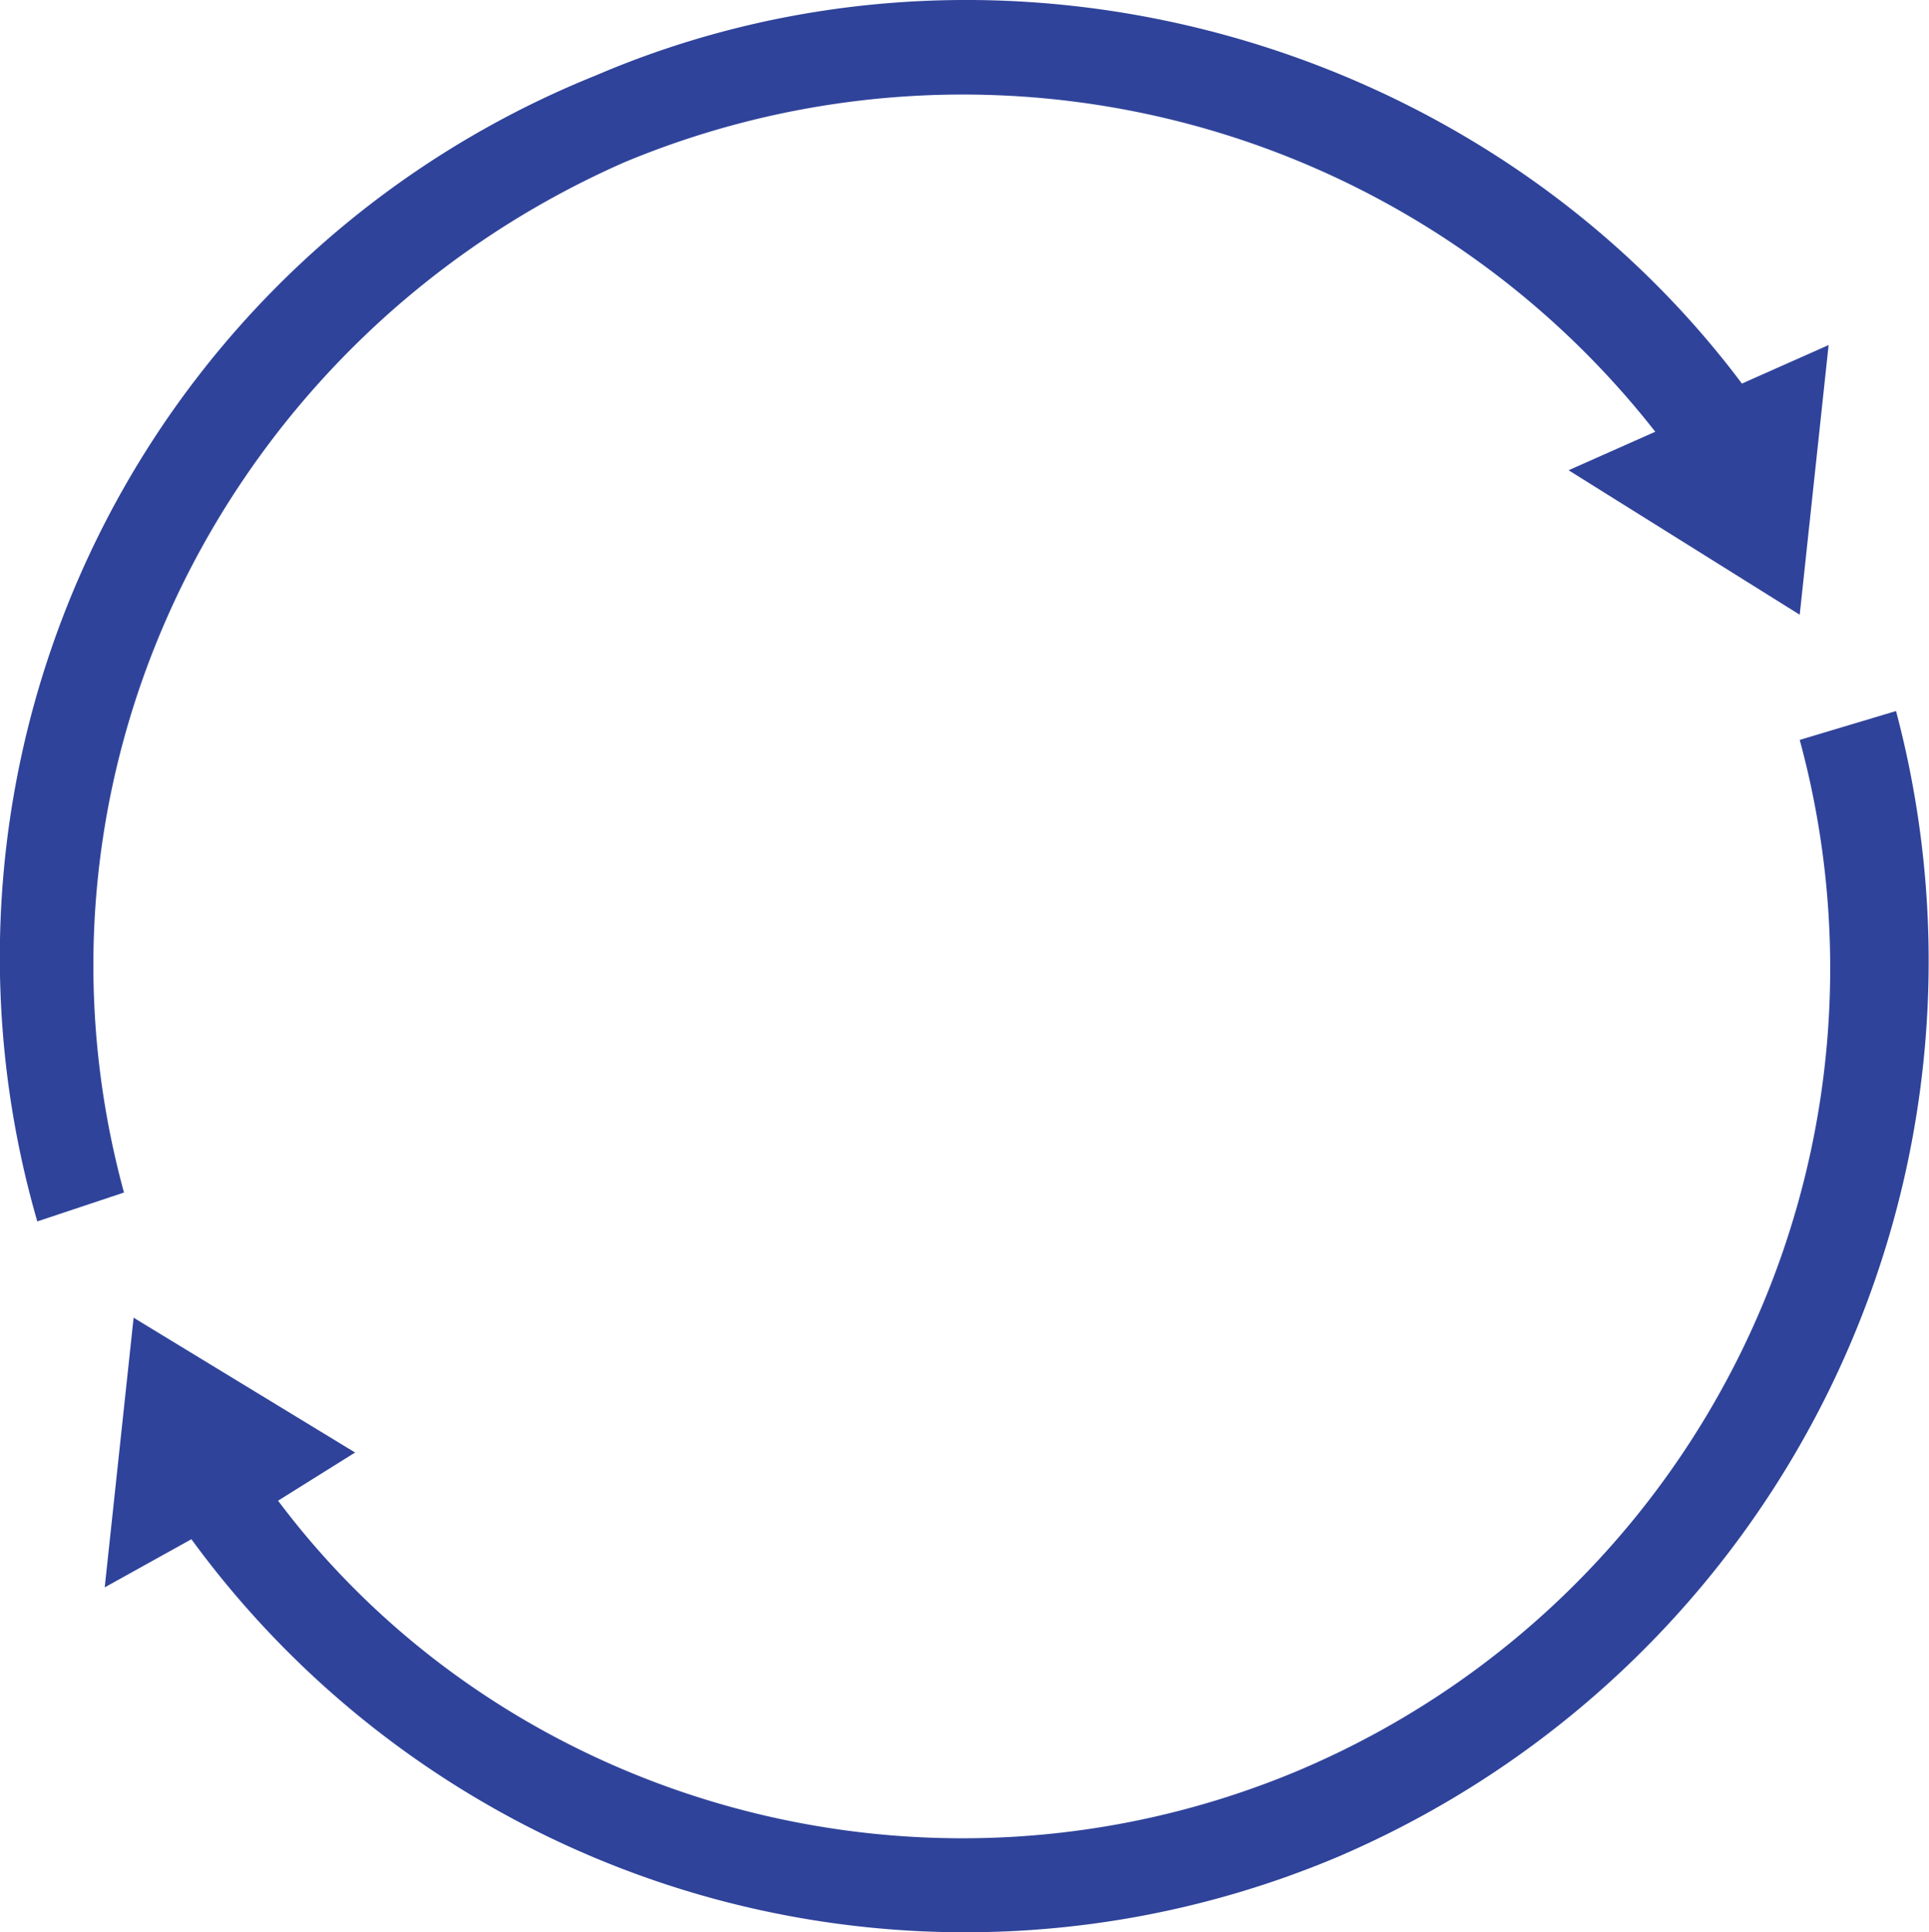<svg xmlns="http://www.w3.org/2000/svg" width="97.165" height="97.331" viewBox="0 0 97.165 97.331">
  <g id="noun_Refresh_1745233" transform="translate(-0.126 -0.168)">
    <g id="Group_2588" data-name="Group 2588" transform="translate(0.126 0.168)">
      <path id="Path_16587" data-name="Path 16587" d="M12.455,104.561l11.157,6.791-3.881,2.426c11.642,15.523,32.987,21.344,51.421,13.583A43.876,43.876,0,0,0,96.378,75.455L101.229,74a49.085,49.085,0,0,1-28.136,57.727,48.263,48.263,0,0,1-57.727-16.008L11,118.144Z" transform="translate(-5.725 -38.184)" fill="#2f439a" fill-rule="evenodd"/>
      <path id="Path_16588" data-name="Path 16588" d="M90.779,31.133,79.137,23.856l4.366-1.94A44.3,44.3,0,0,0,31.6,8.333C11.707,17.065.55,38.895,6.371,60.239L2.005,61.694A47.87,47.87,0,0,1,30.141,3.967C50.516-4.765,74.771,2.027,87.868,19.49l4.366-1.94Z" transform="translate(-0.126 -0.168)" fill="#2f439a" fill-rule="evenodd"/>
    </g>
  </g>
</svg>
